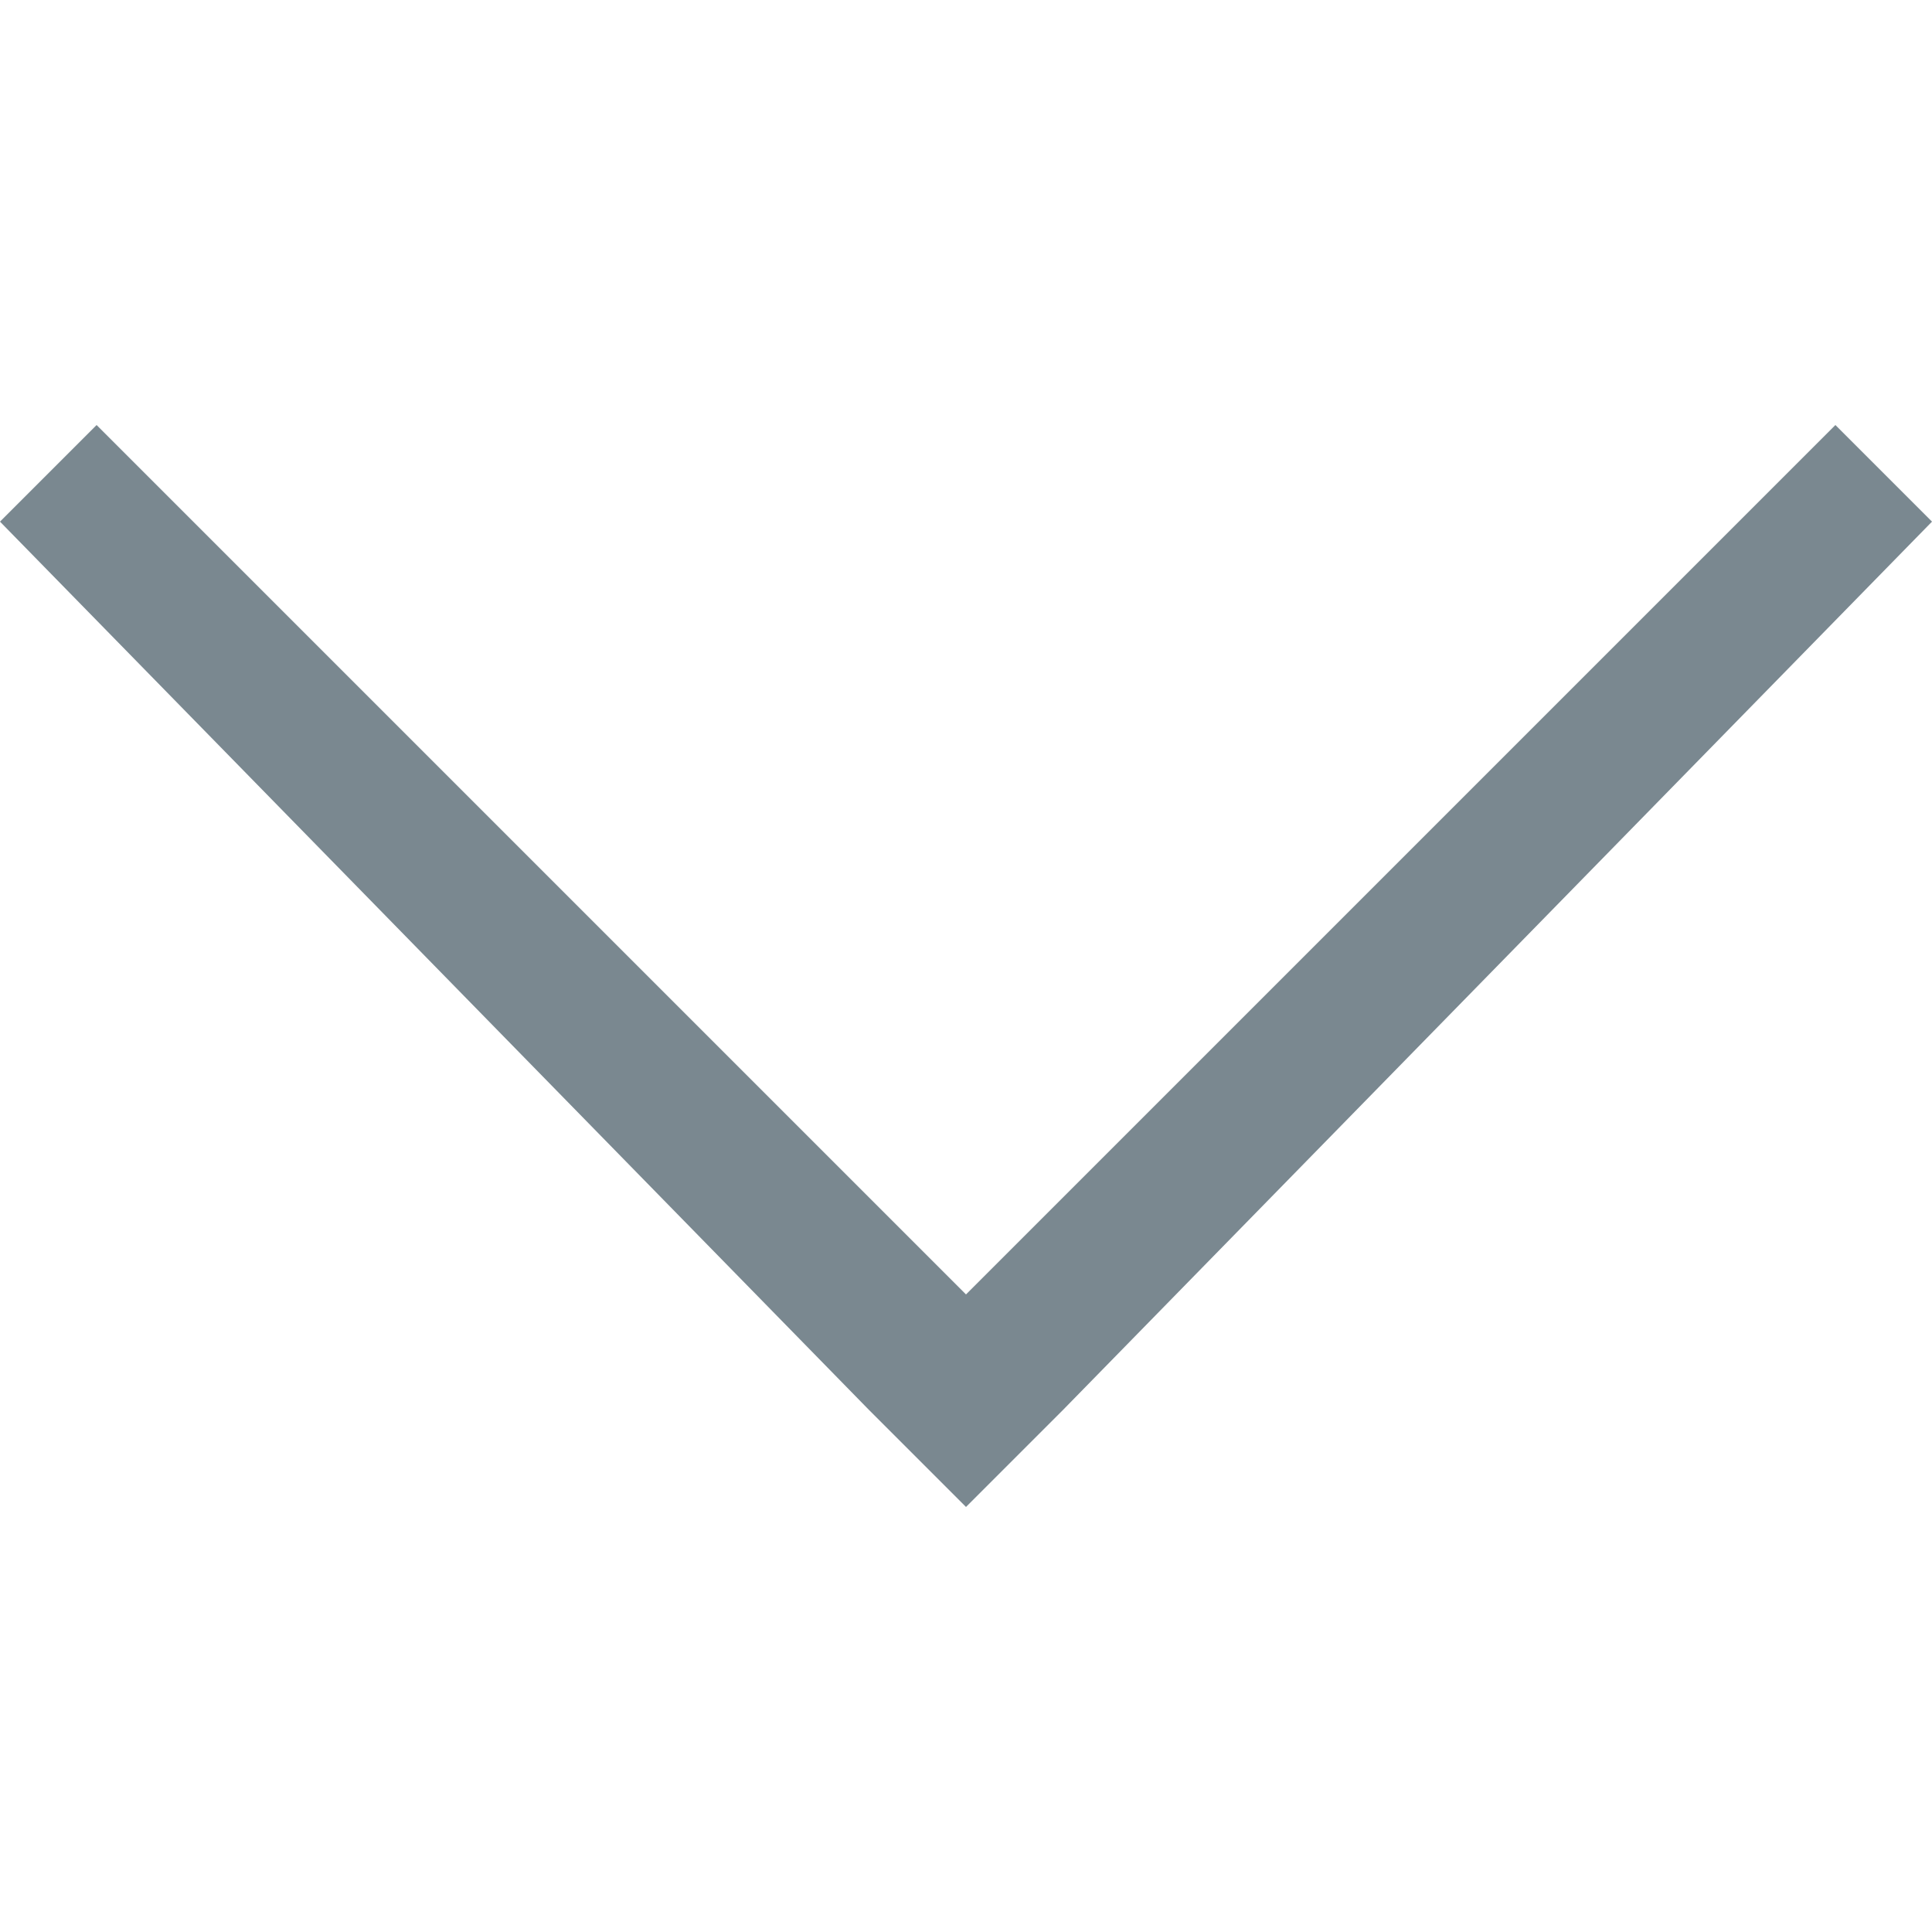 <?xml version="1.0" encoding="utf-8"?>
<!-- Generator: Adobe Illustrator 19.1.0, SVG Export Plug-In . SVG Version: 6.00 Build 0)  -->
<svg version="1.1" id="Calque_1" xmlns="http://www.w3.org/2000/svg" xmlns:xlink="http://www.w3.org/1999/xlink" x="0px" y="0px"
	 viewBox="0 0 10 10" style="enable-background:new 0 0 10 10;" xml:space="preserve">
<style type="text/css">
	.st0{fill:#7A8890;}
</style>
<polygon class="st0" points="10,2.7 9.5,2.2 5,6.7 0.5,2.2 0,2.7 4.5,7.3 4.5,7.3 5,7.8 5,7.8 5,7.8 5.5,7.3 5.5,7.3 "/>
</svg>

